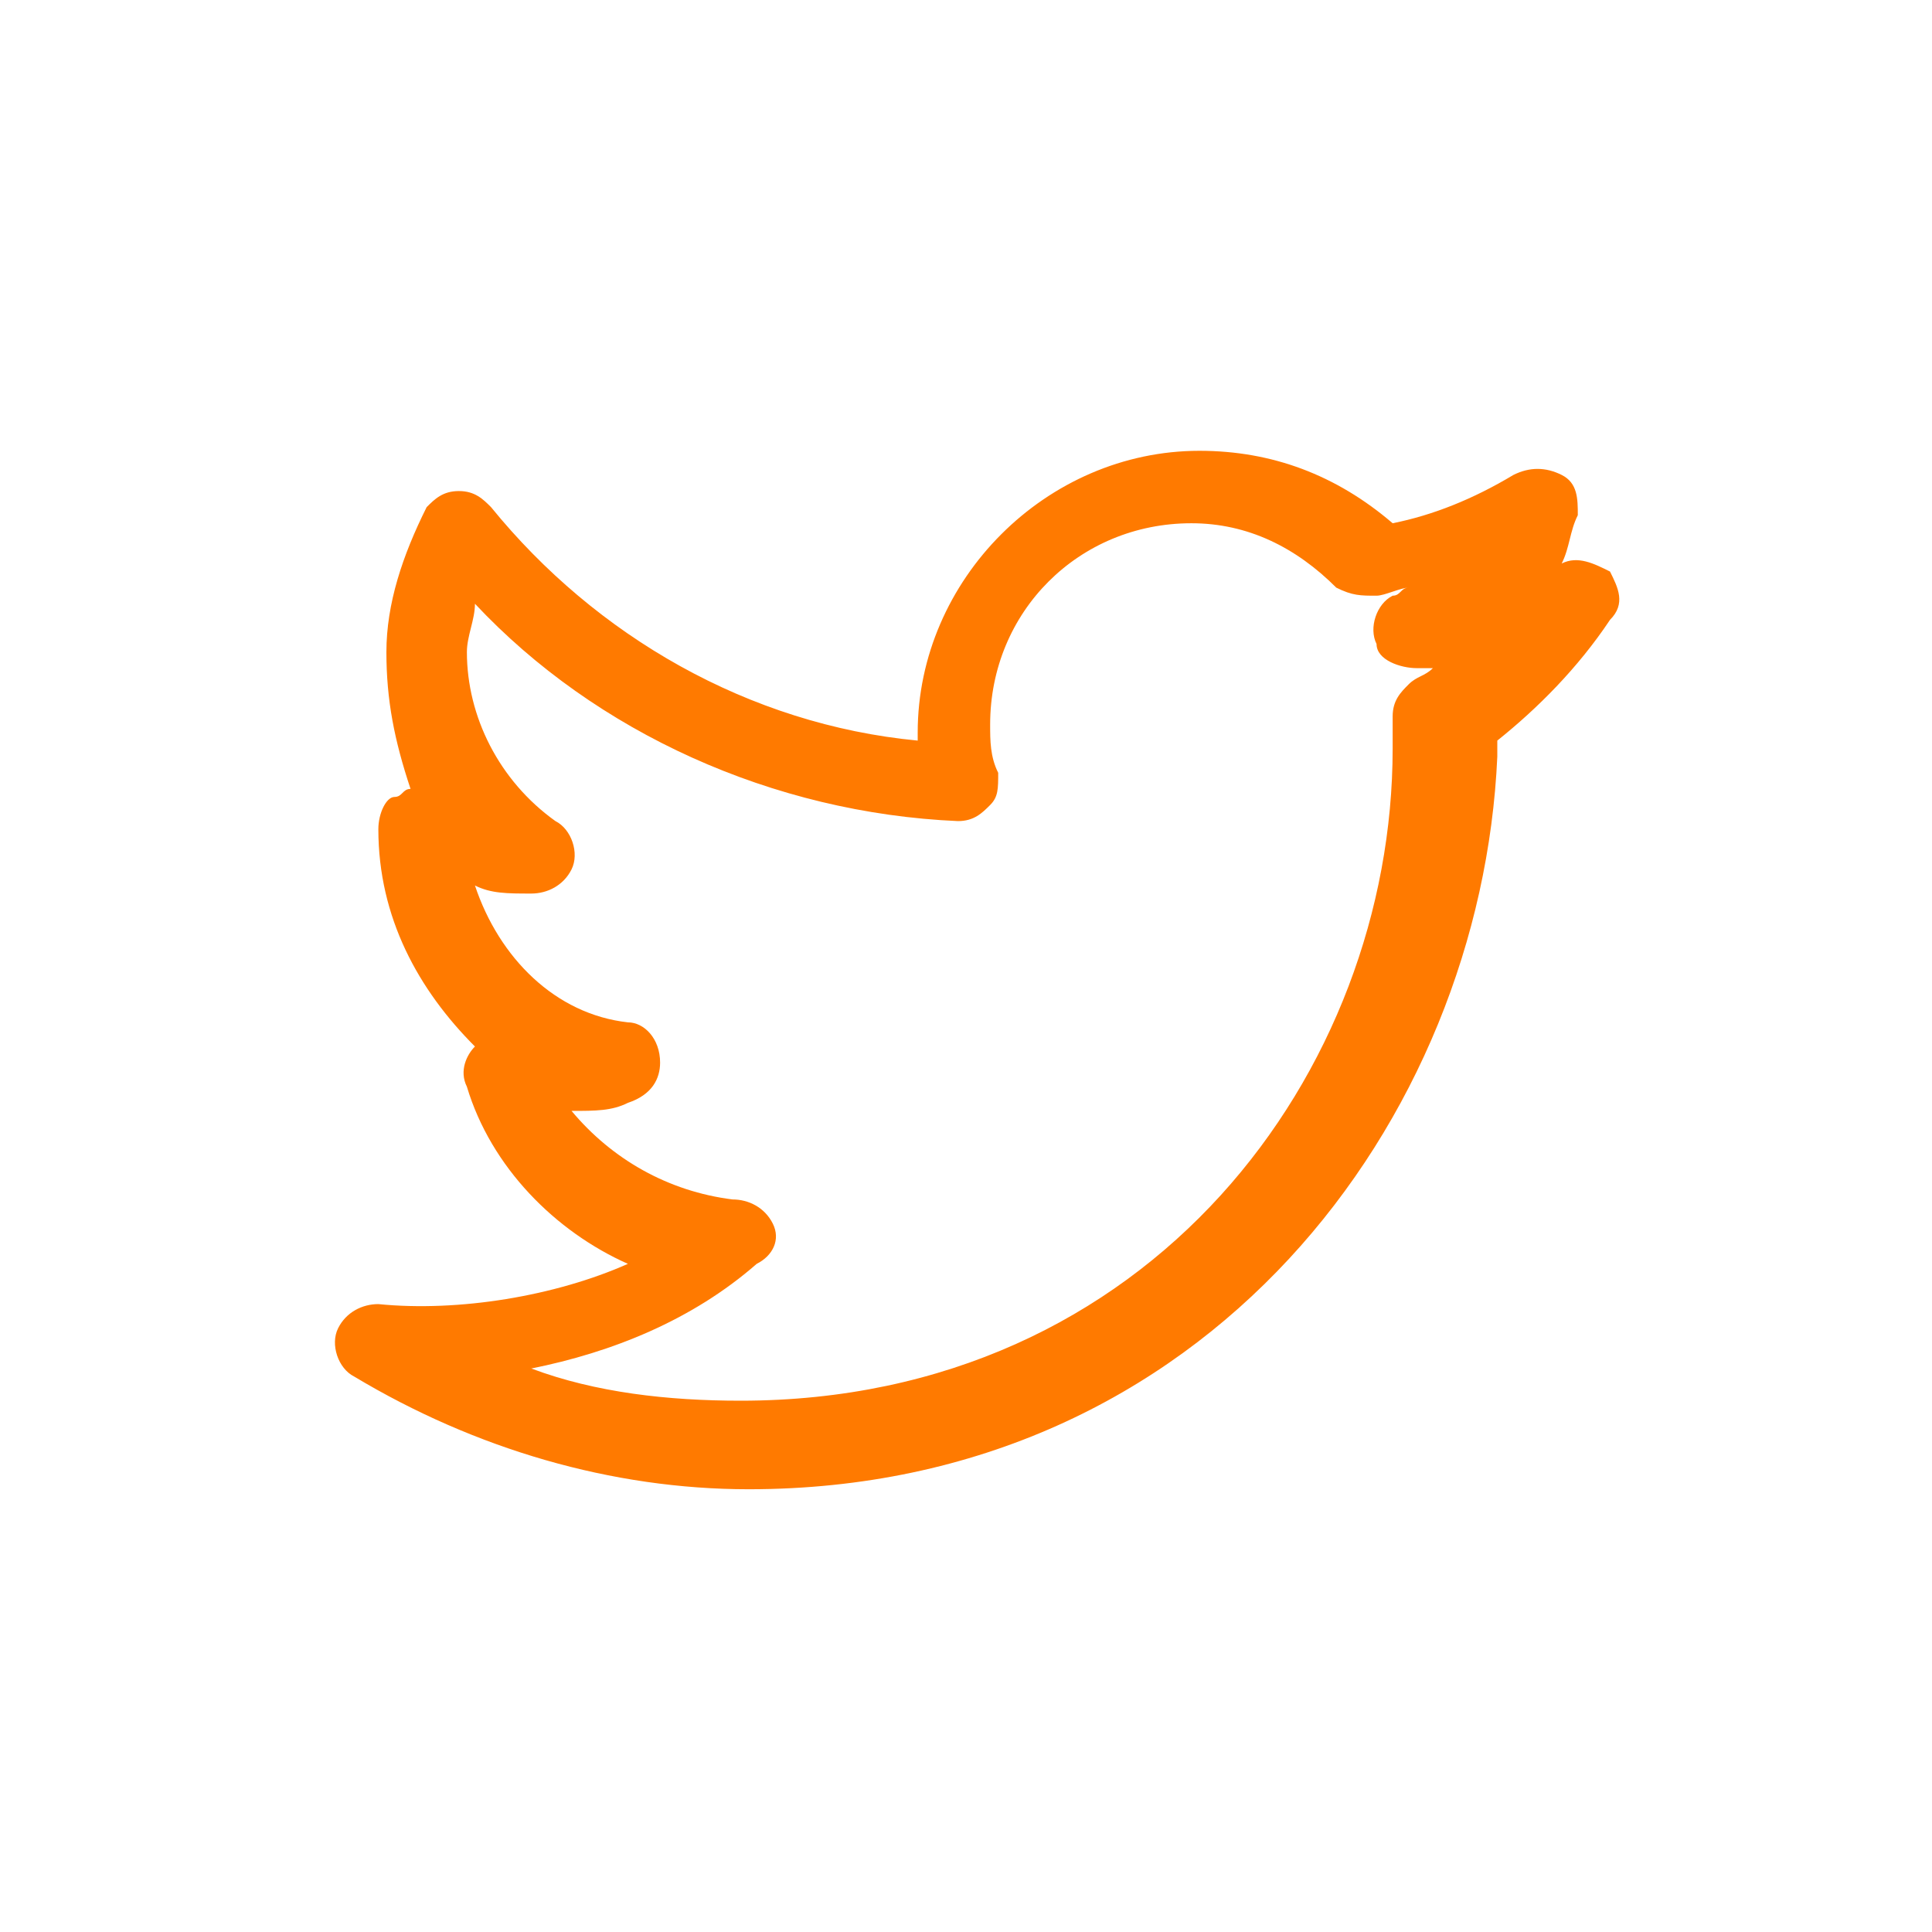 <?xml version="1.0" encoding="utf-8"?>
<!-- Generator: Adobe Illustrator 17.0.0, SVG Export Plug-In . SVG Version: 6.00 Build 0)  -->
<!DOCTYPE svg PUBLIC "-//W3C//DTD SVG 1.0//EN" "http://www.w3.org/TR/2001/REC-SVG-20010904/DTD/svg10.dtd">
<svg version="1.0" id="Capa_1" xmlns:x="http://ns.adobe.com/Extensibility/1.0/" xmlns:i="http://ns.adobe.com/AdobeIllustrator/10.0/" xmlns:graph="http://ns.adobe.com/Graphs/1.0/"
	 xmlns="http://www.w3.org/2000/svg" xmlns:xlink="http://www.w3.org/1999/xlink" x="0px" y="0px" width="24px" height="24px"
	 viewBox="0 0 24 24" style="enable-background:new 0 0 24 24;" xml:space="preserve">
<style type="text/css">
	.st0{fill:#FFFFFF;stroke:#1D1D1B;stroke-width:0.992;stroke-miterlimit:10;}
	.st1{fill:#1D1D1B;}
	.st2{fill:#FF7A00;}
	.st3{fill:#232323;}
	.st4{fill:#F4F4F4;}
</style>
<g>
	<path class="st2" d="M9.3,18.5c-1.7,0-3.4-0.5-4.9-1.4c-0.2-0.1-0.3-0.4-0.2-0.6c0.1-0.2,0.3-0.3,0.5-0.3c1,0.1,2.2-0.1,3.1-0.5
		c-0.9-0.4-1.7-1.2-2-2.2c-0.1-0.2,0-0.4,0.1-0.5c0,0,0,0,0,0c-0.7-0.7-1.2-1.6-1.2-2.7c0-0.2,0.1-0.4,0.2-0.4
		c0.1,0,0.1-0.1,0.2-0.1C4.9,9.2,4.8,8.7,4.8,8.1c0-0.6,0.2-1.2,0.5-1.8c0.1-0.1,0.2-0.2,0.4-0.2c0.2,0,0.3,0.1,0.4,0.2
		c1.3,1.6,3.2,2.7,5.3,2.9c0,0,0-0.1,0-0.1c0-1.9,1.6-3.5,3.5-3.5c0.9,0,1.7,0.3,2.4,0.9c0.5-0.1,1-0.3,1.5-0.6
		c0.2-0.1,0.4-0.1,0.6,0c0.2,0.1,0.2,0.3,0.2,0.5c-0.1,0.2-0.1,0.4-0.2,0.6c0.2-0.1,0.4,0,0.6,0.1c0.1,0.2,0.2,0.4,0,0.6
		c-0.4,0.6-0.9,1.1-1.4,1.5c0,0.1,0,0.1,0,0.2C18.4,13.9,15,18.5,9.3,18.5z M6.6,17c0.8,0.3,1.7,0.4,2.6,0.4c5.1,0,8.1-4.1,8.1-8.1
		c0-0.1,0-0.2,0-0.4c0-0.2,0.1-0.3,0.2-0.4c0.1-0.1,0.2-0.1,0.3-0.2c-0.1,0-0.1,0-0.2,0c-0.2,0-0.5-0.1-0.5-0.3
		c-0.1-0.2,0-0.5,0.2-0.6c0.1,0,0.1-0.1,0.2-0.1c-0.1,0-0.3,0.1-0.4,0.1c-0.2,0-0.3,0-0.5-0.1c-0.5-0.5-1.1-0.8-1.8-0.8
		c-1.4,0-2.5,1.1-2.5,2.5c0,0.2,0,0.4,0.1,0.6c0,0.2,0,0.3-0.1,0.4c-0.1,0.1-0.2,0.2-0.4,0.2c-2.3-0.1-4.5-1.1-6-2.7
		c0,0.2-0.1,0.4-0.1,0.6c0,0.8,0.4,1.6,1.1,2.1c0.2,0.1,0.3,0.4,0.2,0.6C7,11,6.8,11.1,6.6,11.1c-0.3,0-0.5,0-0.7-0.1
		c0.3,0.9,1,1.6,1.9,1.7c0.2,0,0.4,0.2,0.4,0.5c0,0.2-0.1,0.4-0.4,0.5c-0.2,0.1-0.4,0.1-0.7,0.1c0.5,0.6,1.2,1,2,1.1
		c0.2,0,0.4,0.1,0.5,0.3c0.1,0.2,0,0.4-0.2,0.5C8.6,16.4,7.6,16.8,6.6,17z"/>
</g>
</svg>

